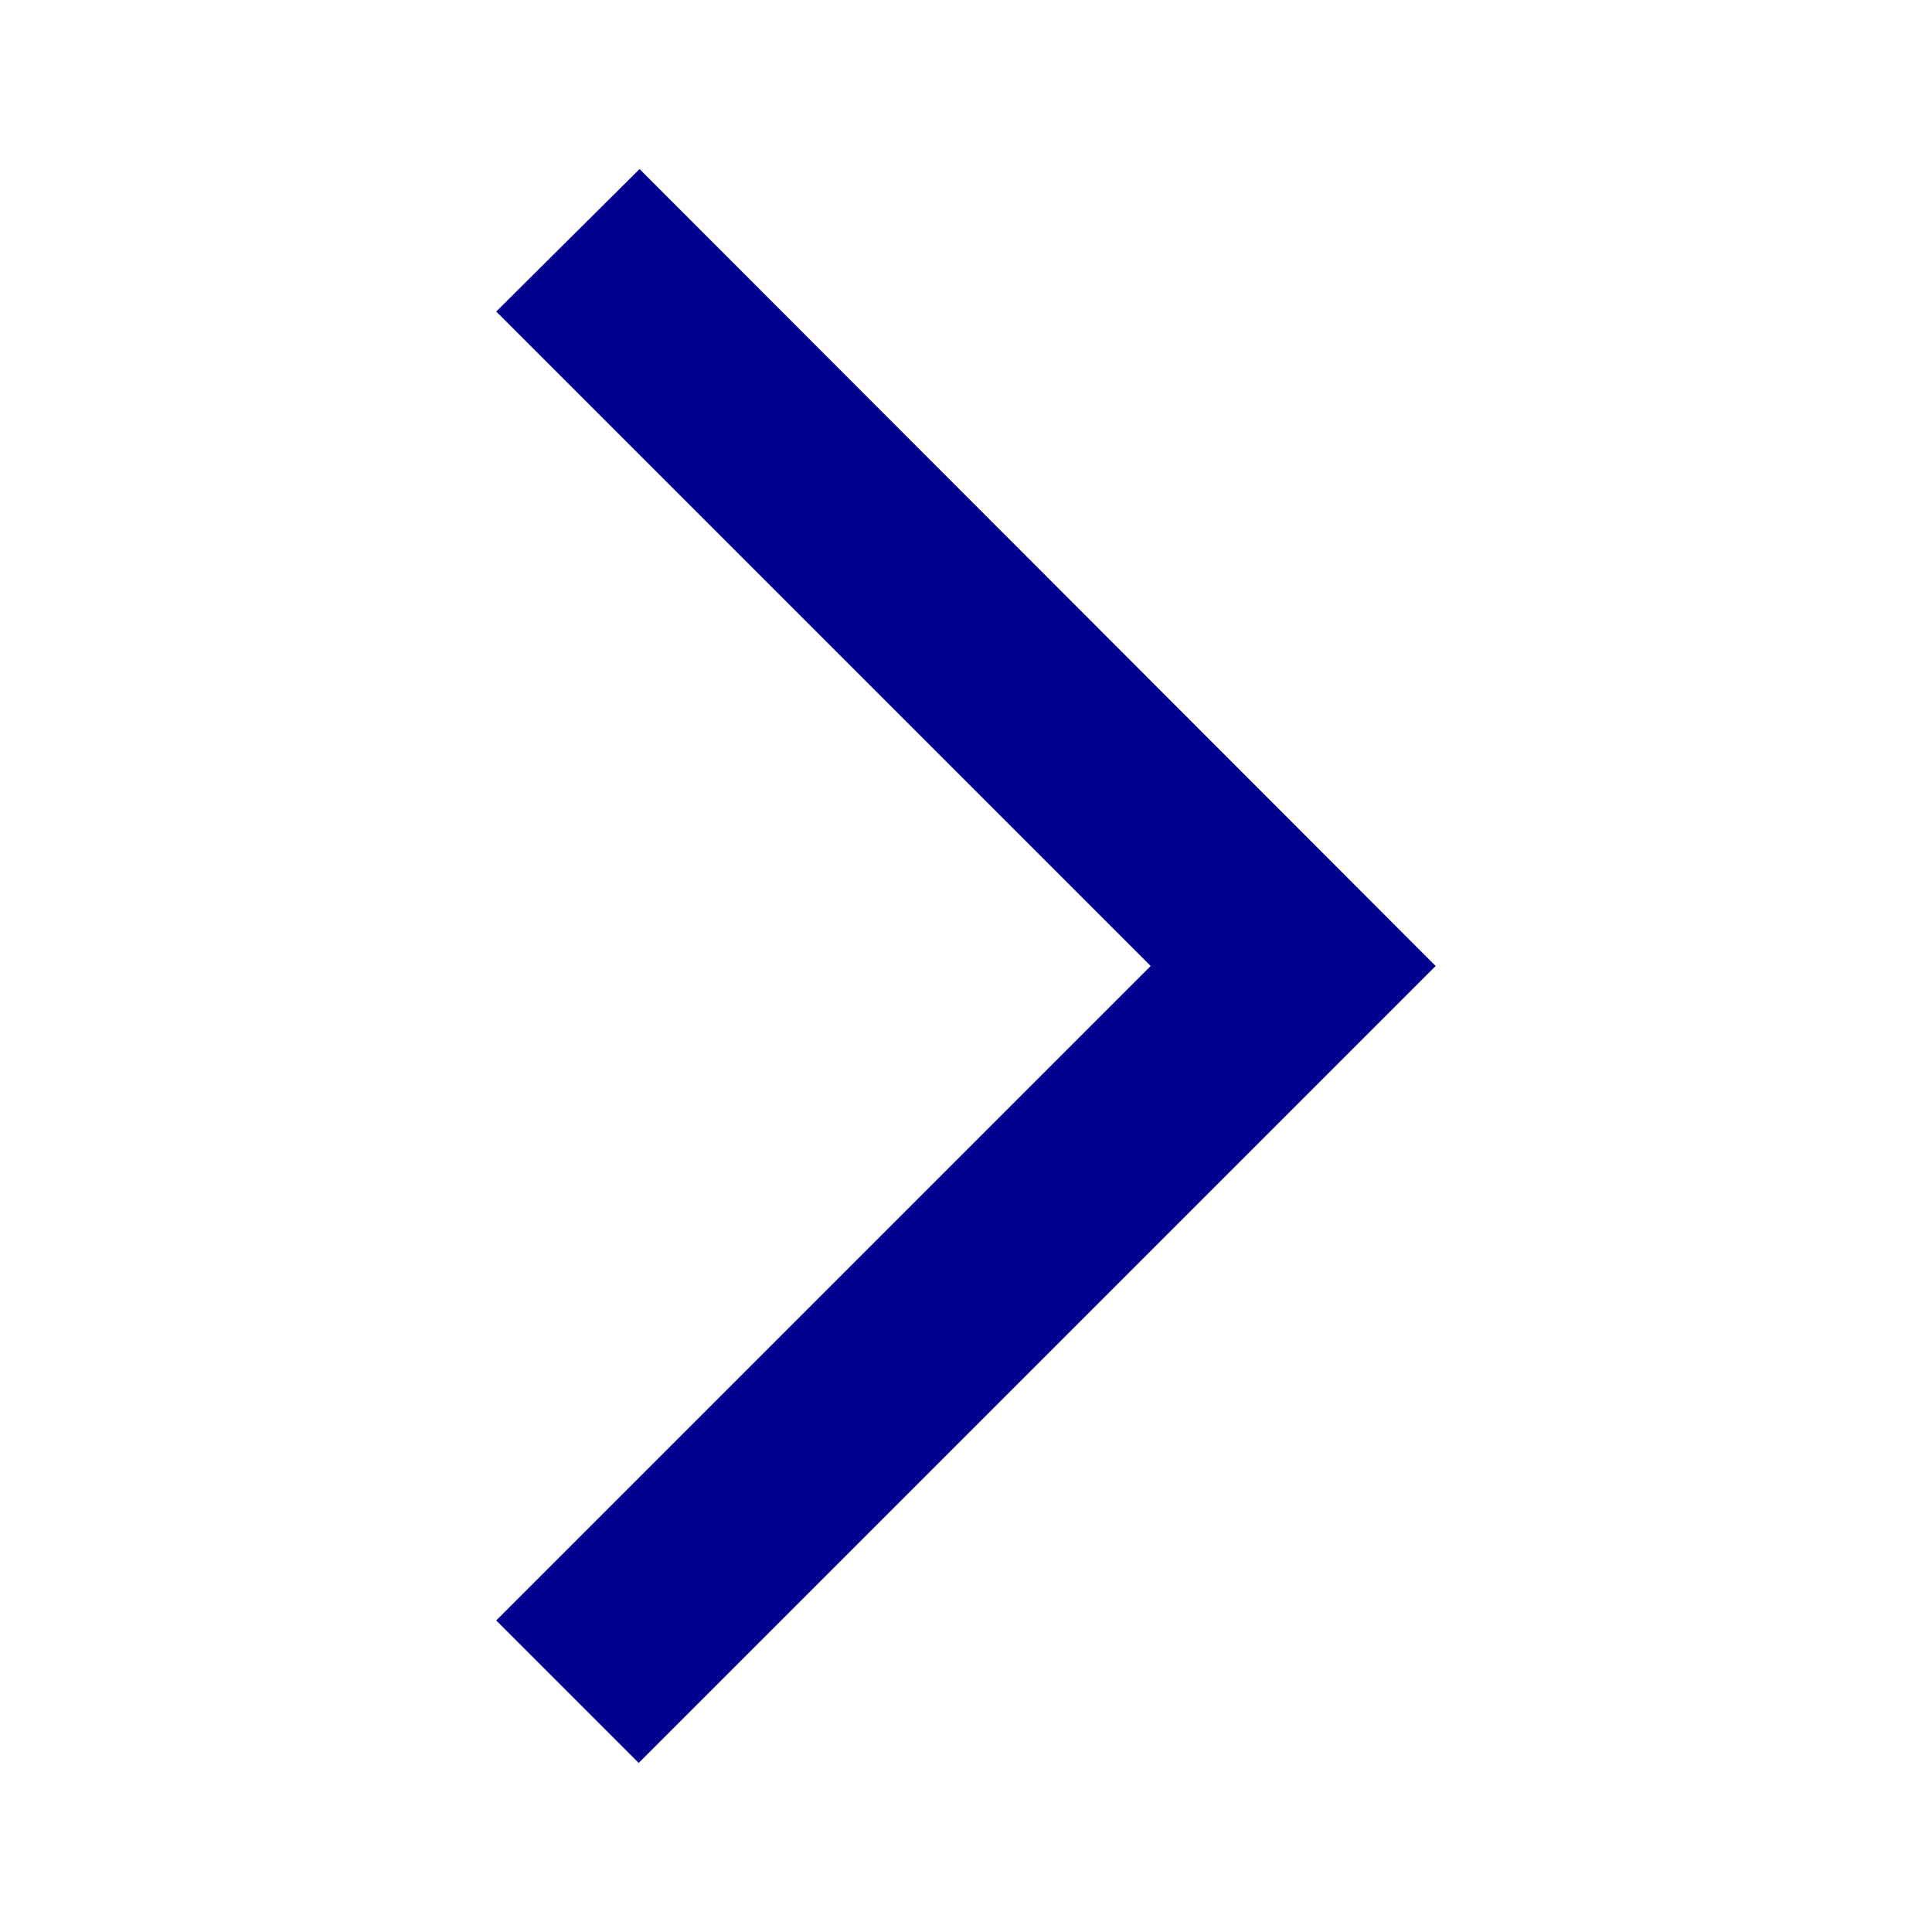 <svg width="32" height="32" viewBox="0 0 32 32" fill="none" xmlns="http://www.w3.org/2000/svg">
<g id="Navigation/arrow_back_ios_24px">
<path id="icon/navigation/arrow_back_ios_24px" d="M8.219 5.16L10.593 2.8L23.779 16L10.579 29.2L8.219 26.84L19.059 16L8.219 5.16Z" fill="#00008F"/>
</g>
</svg>
